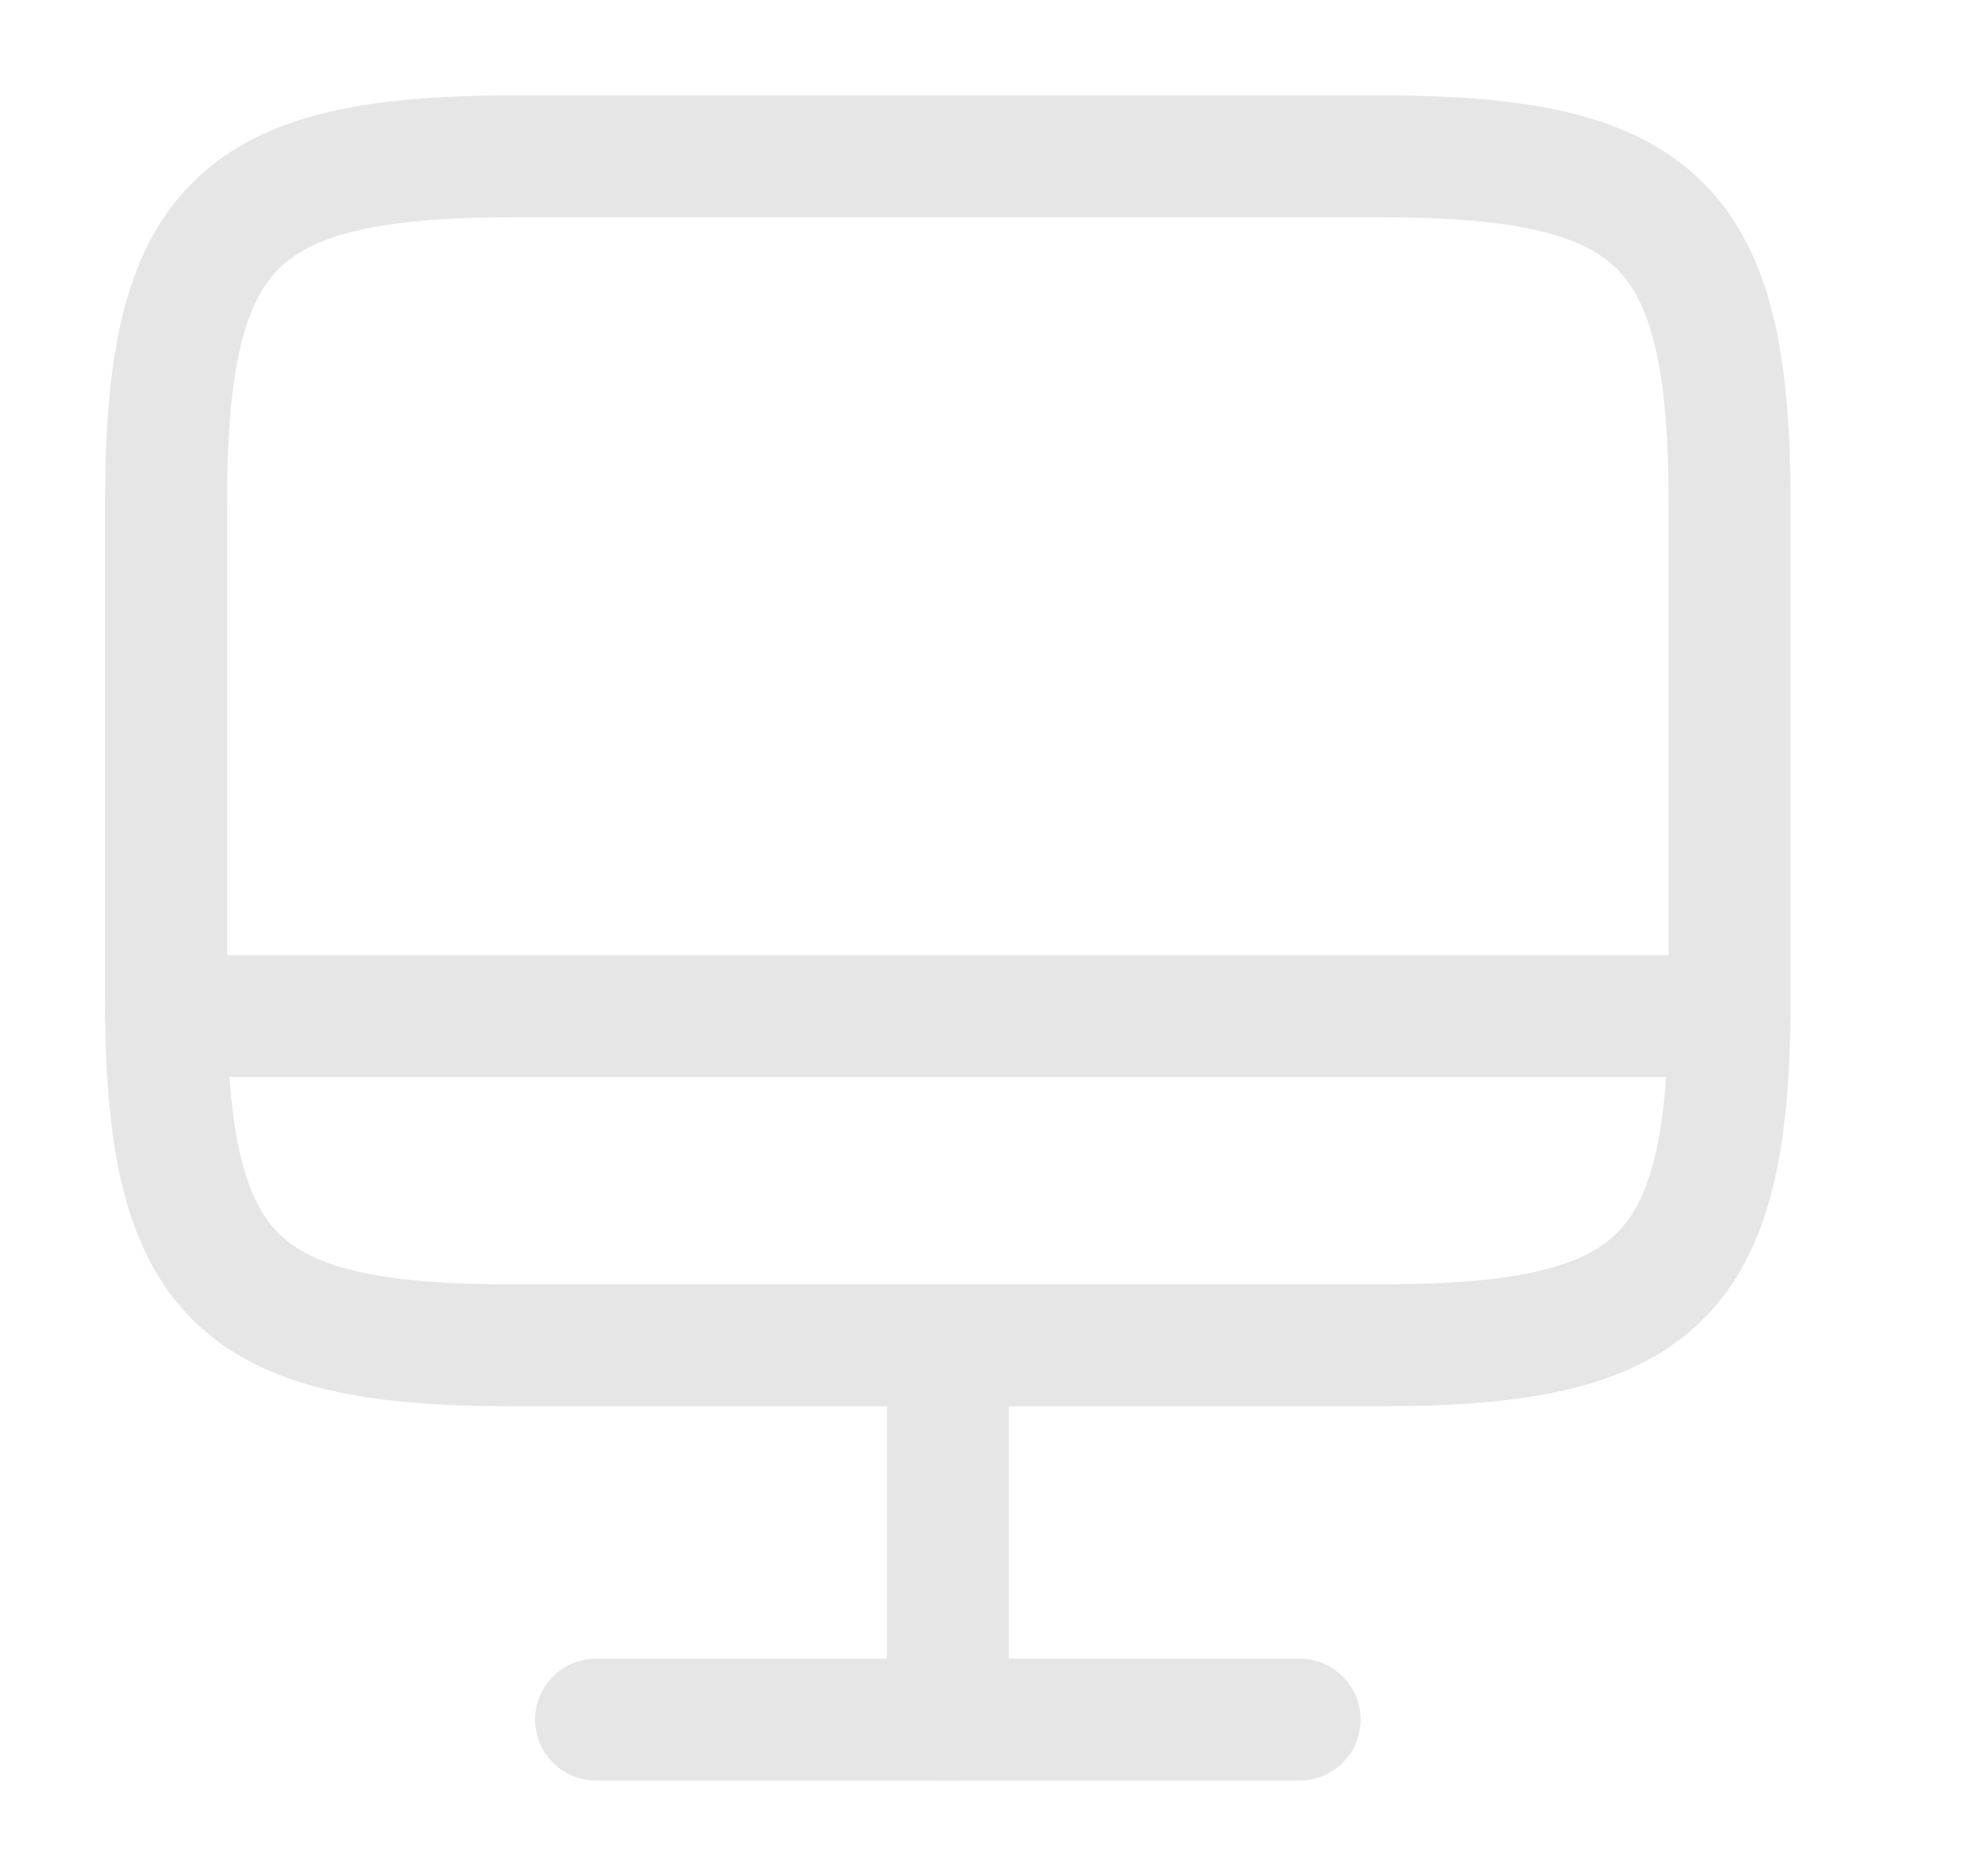 <svg width="21" height="20" viewBox="0 0 21 20" fill="none" xmlns="http://www.w3.org/2000/svg">
<path d="M5.47 1.667L14.729 1.667C17.695 1.667 18.437 2.408 18.437 5.367V10.642C18.437 13.608 17.695 14.342 14.737 14.342H5.47C2.512 14.35 1.77 13.608 1.77 10.65L1.77 5.367C1.77 2.408 2.512 1.667 5.47 1.667Z" stroke="#E6E6E6" stroke-width="1.3" stroke-linecap="round" stroke-linejoin="round"/>
<path d="M10.104 14.35V18.333" stroke="#E6E6E6" stroke-width="1.3" stroke-linecap="round" stroke-linejoin="round"/>
<path d="M1.77 10.833L18.437 10.833" stroke="#E6E6E6" stroke-width="1.3" stroke-linecap="round" stroke-linejoin="round"/>
<path d="M6.354 18.333H13.854" stroke="#E6E6E6" stroke-width="1.3" stroke-linecap="round" stroke-linejoin="round"/>
</svg>
